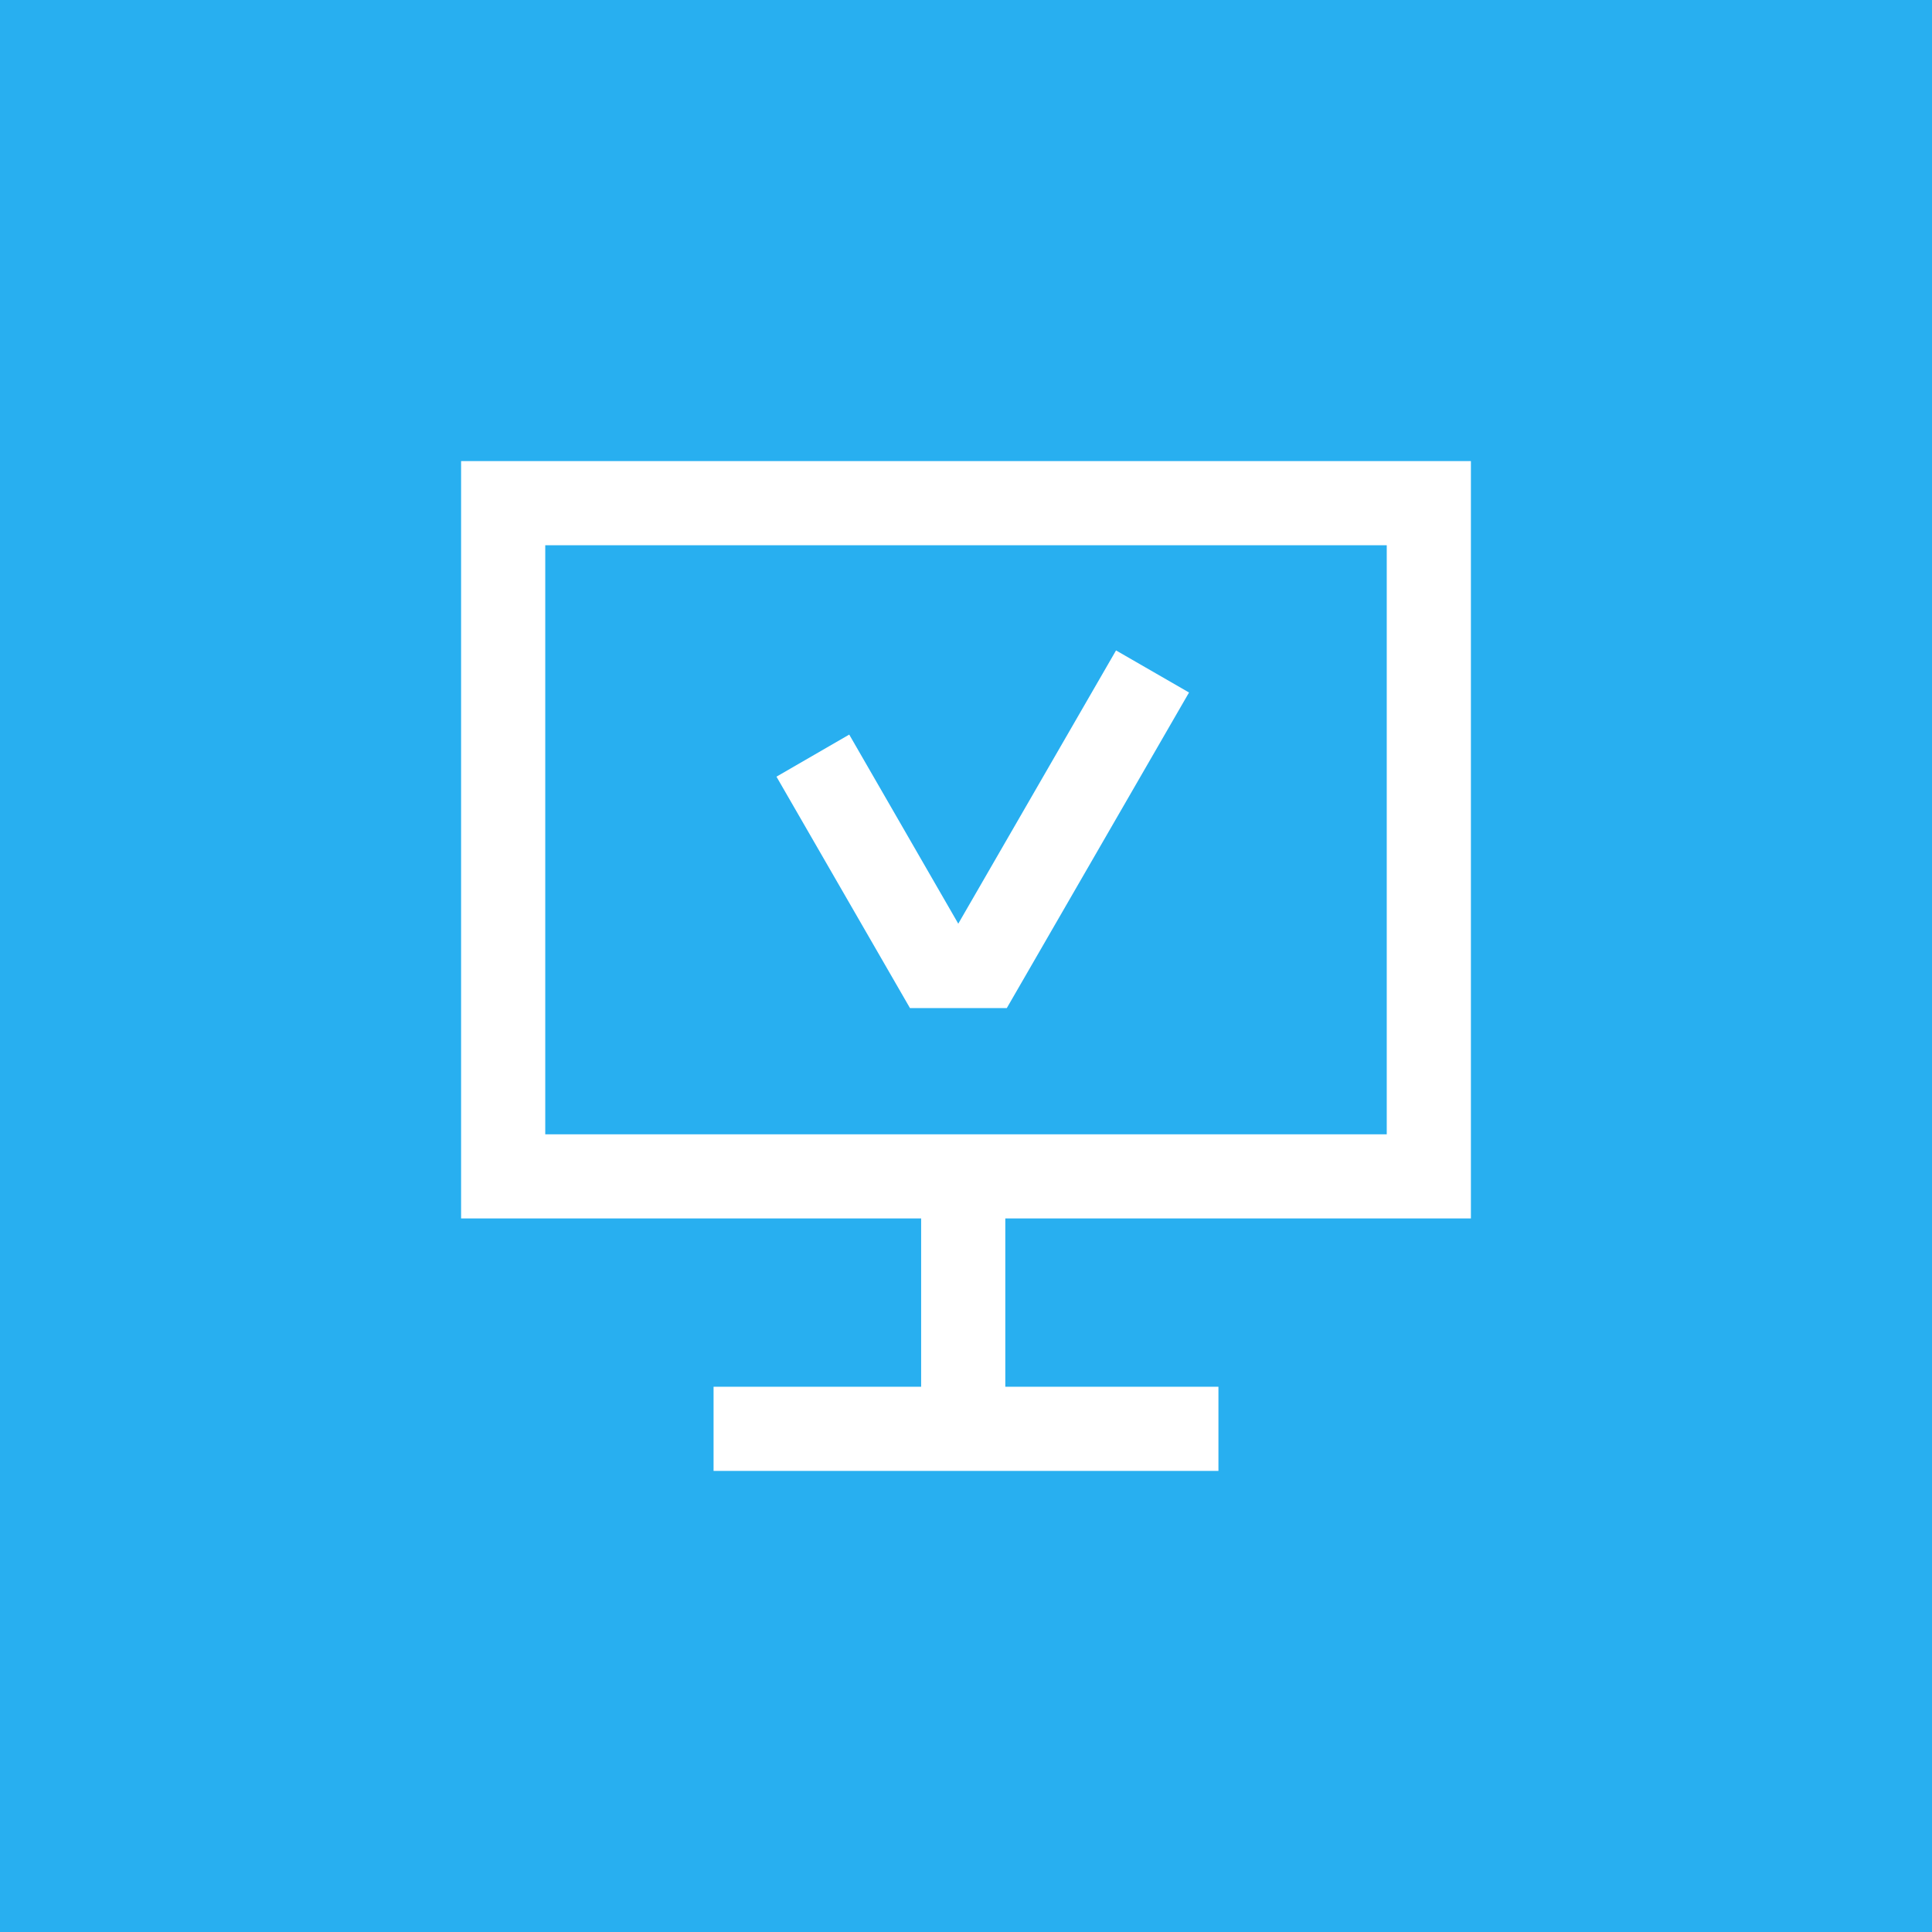 <svg width="50" height="50" viewBox="0 0 50 50" fill="none" xmlns="http://www.w3.org/2000/svg">
<path d="M50 0H0V50H50V0Z" fill="#28AFF0"/>
<path d="M14.111 14.111H35.889V29.356H14.111V14.111ZM38.067 31.533V11.933H11.933V31.533H23.839V35.889H18.467V38.067H31.533V35.889H26.017V31.533H38.067Z" fill="white"/>
<path d="M24.8 23.905L21.978 19.011L20.095 20.1L23.55 26.089H26.056L30.772 17.922L28.883 16.833L24.8 23.905Z" fill="white"/>
</svg>
